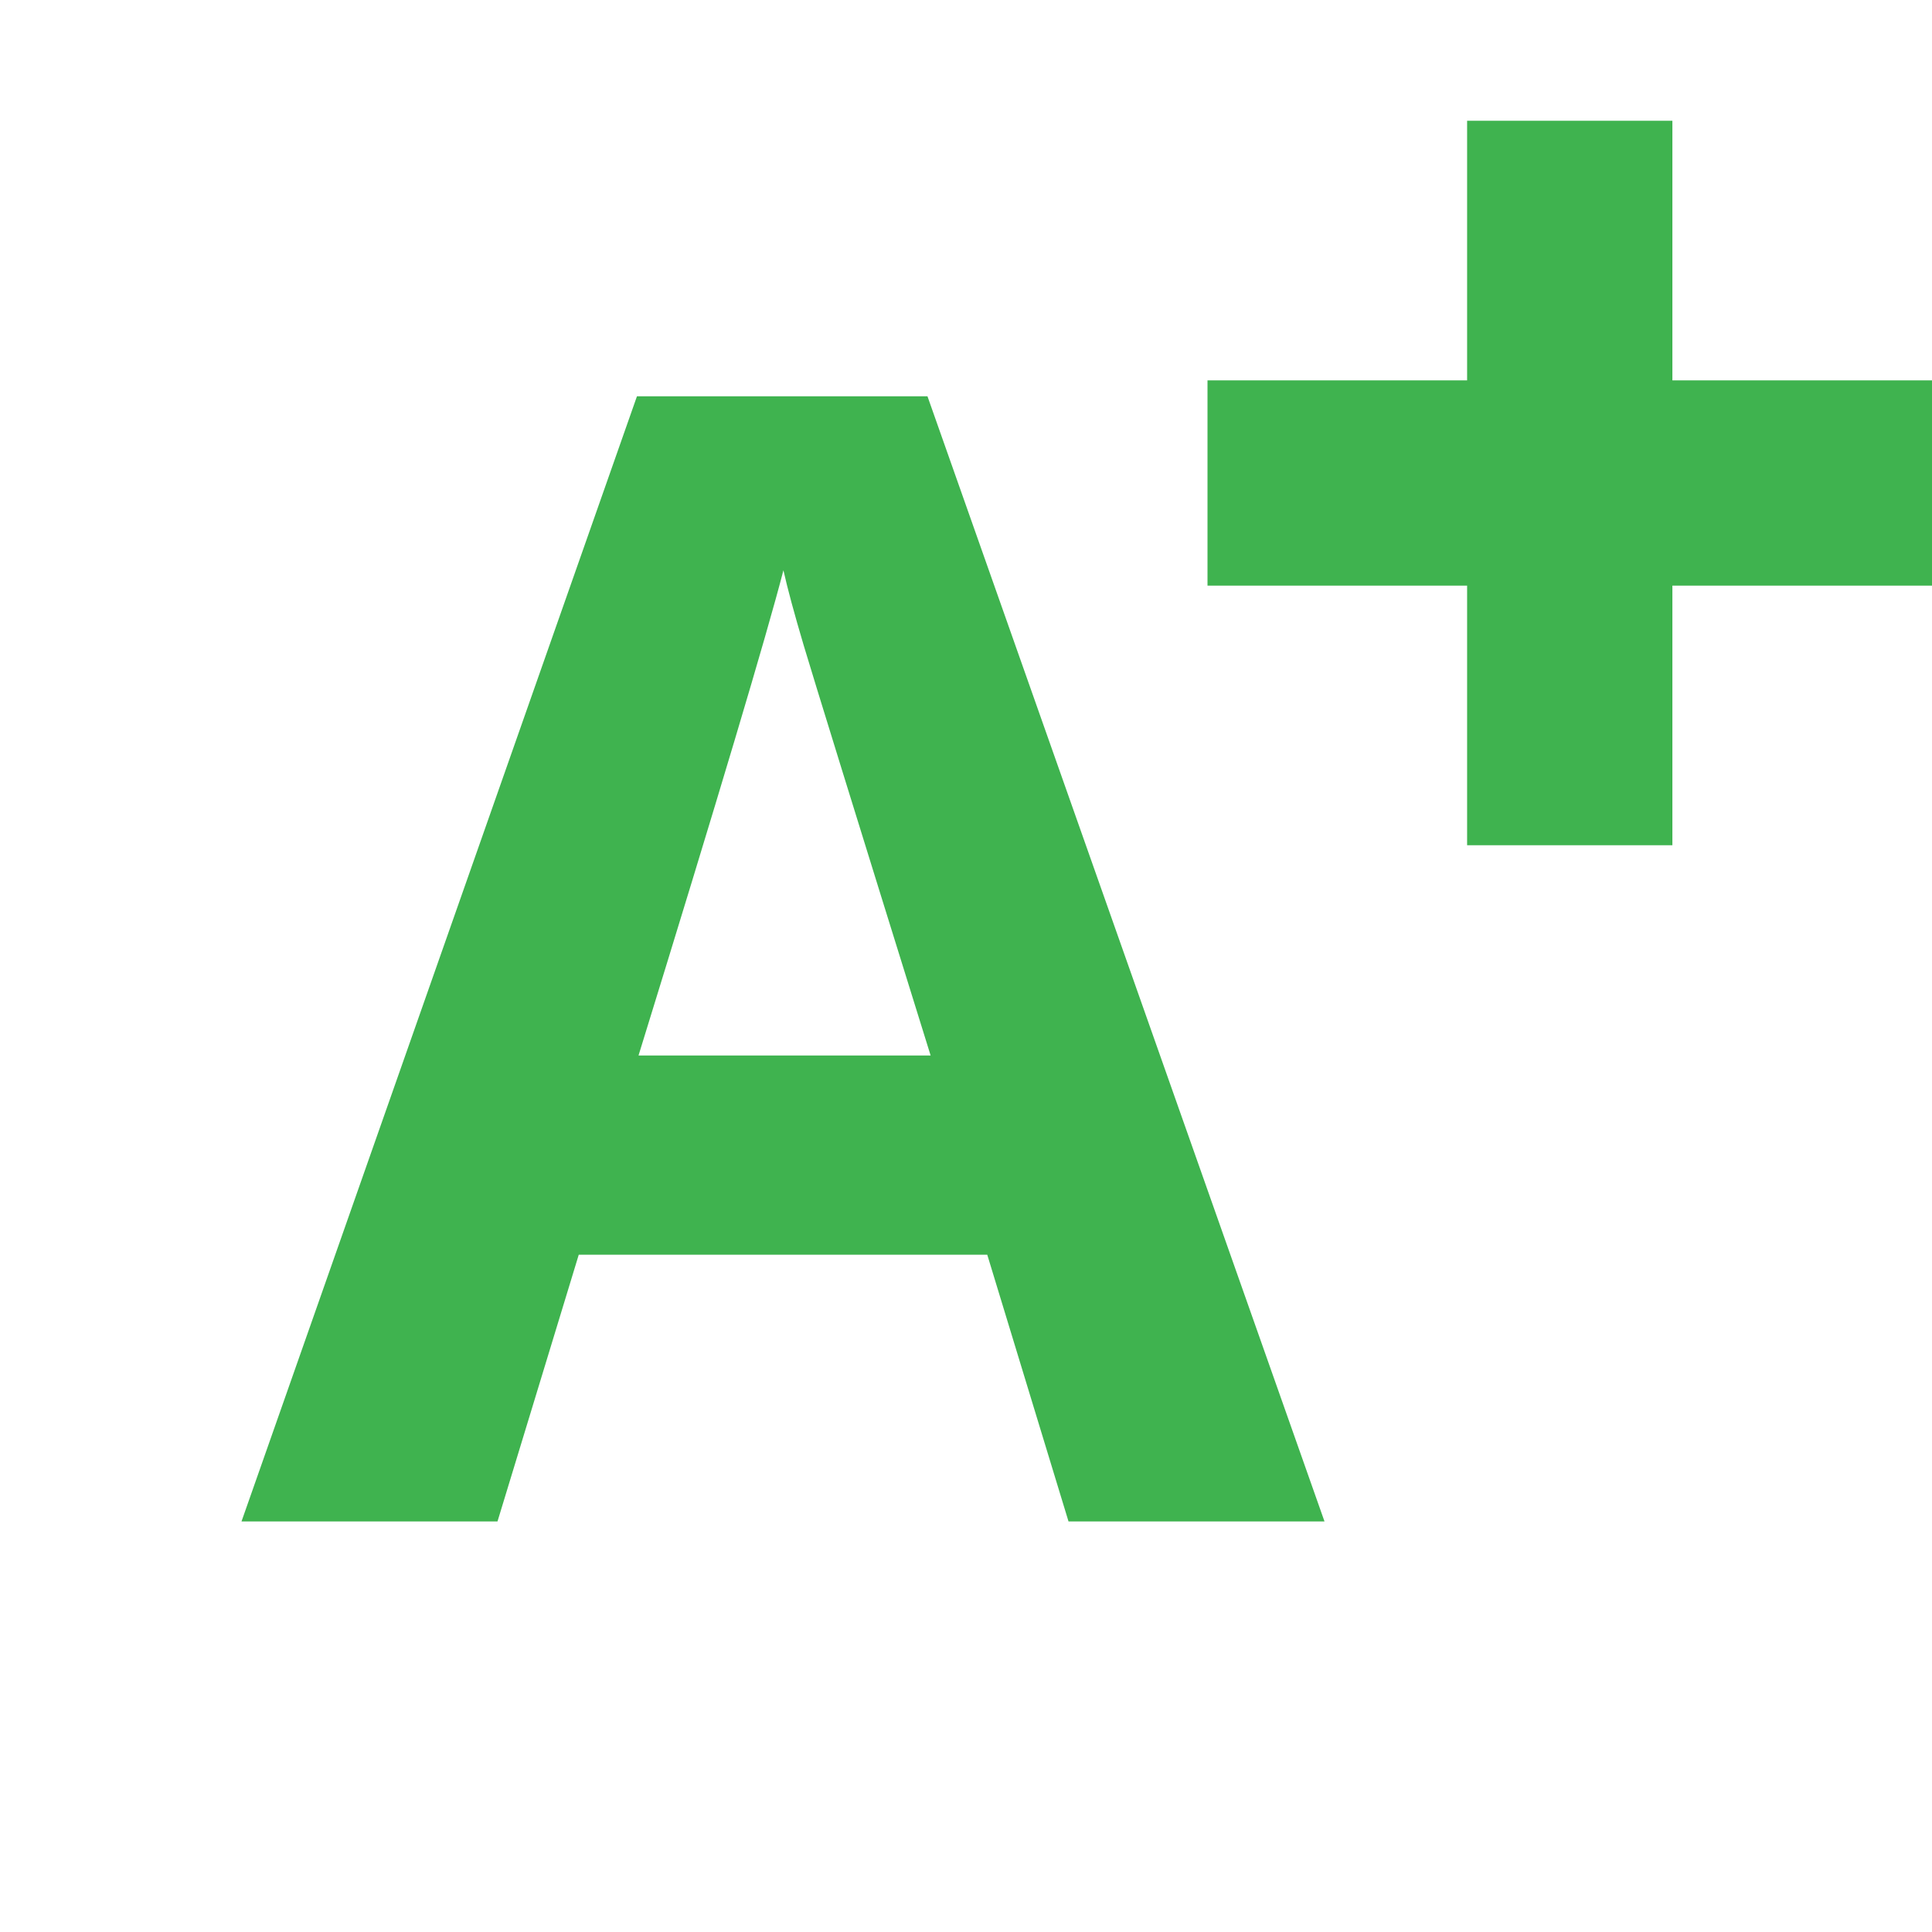 <?xml version="1.0" encoding="UTF-8"?>
<svg width="16px" height="16px" viewBox="0 0 16 16" version="1.1" xmlns="http://www.w3.org/2000/svg" xmlns:xlink="http://www.w3.org/1999/xlink">
    <!-- Generator: Sketch 55 (78076) - https://sketchapp.com -->
    <title>Artboard</title>
    <desc>Created with Sketch.</desc>
    <g id="Artboard" stroke="none" stroke-width="1" fill="none" fill-rule="evenodd">
        <rect id="Rectangle" x="0" y="0" width="16" height="16"></rect>
        <path d="M12.15,3.15 L12.15,1 L13.85,1 L13.85,3.15 L16,3.15 L16,4.85 L13.85,4.85 L13.85,7 L12.15,7 L12.15,4.85 L10,4.85 L10,3.15 L12.15,3.15 Z M8.849,12.6 L8.176,10.391 L4.793,10.391 L4.12,12.6 L2,12.6 L5.275,3.282 L7.681,3.282 L10.969,12.6 L8.849,12.6 Z M7.707,8.741 C7.084,6.739 6.734,5.607 6.656,5.345 C6.578,5.082 6.522,4.875 6.488,4.723 C6.348,5.264 5.948,6.604 5.288,8.741 L7.707,8.741 Z" id="A+" fill="#3FB34F" fill-rule="nonzero"></path>
    </g>
</svg>